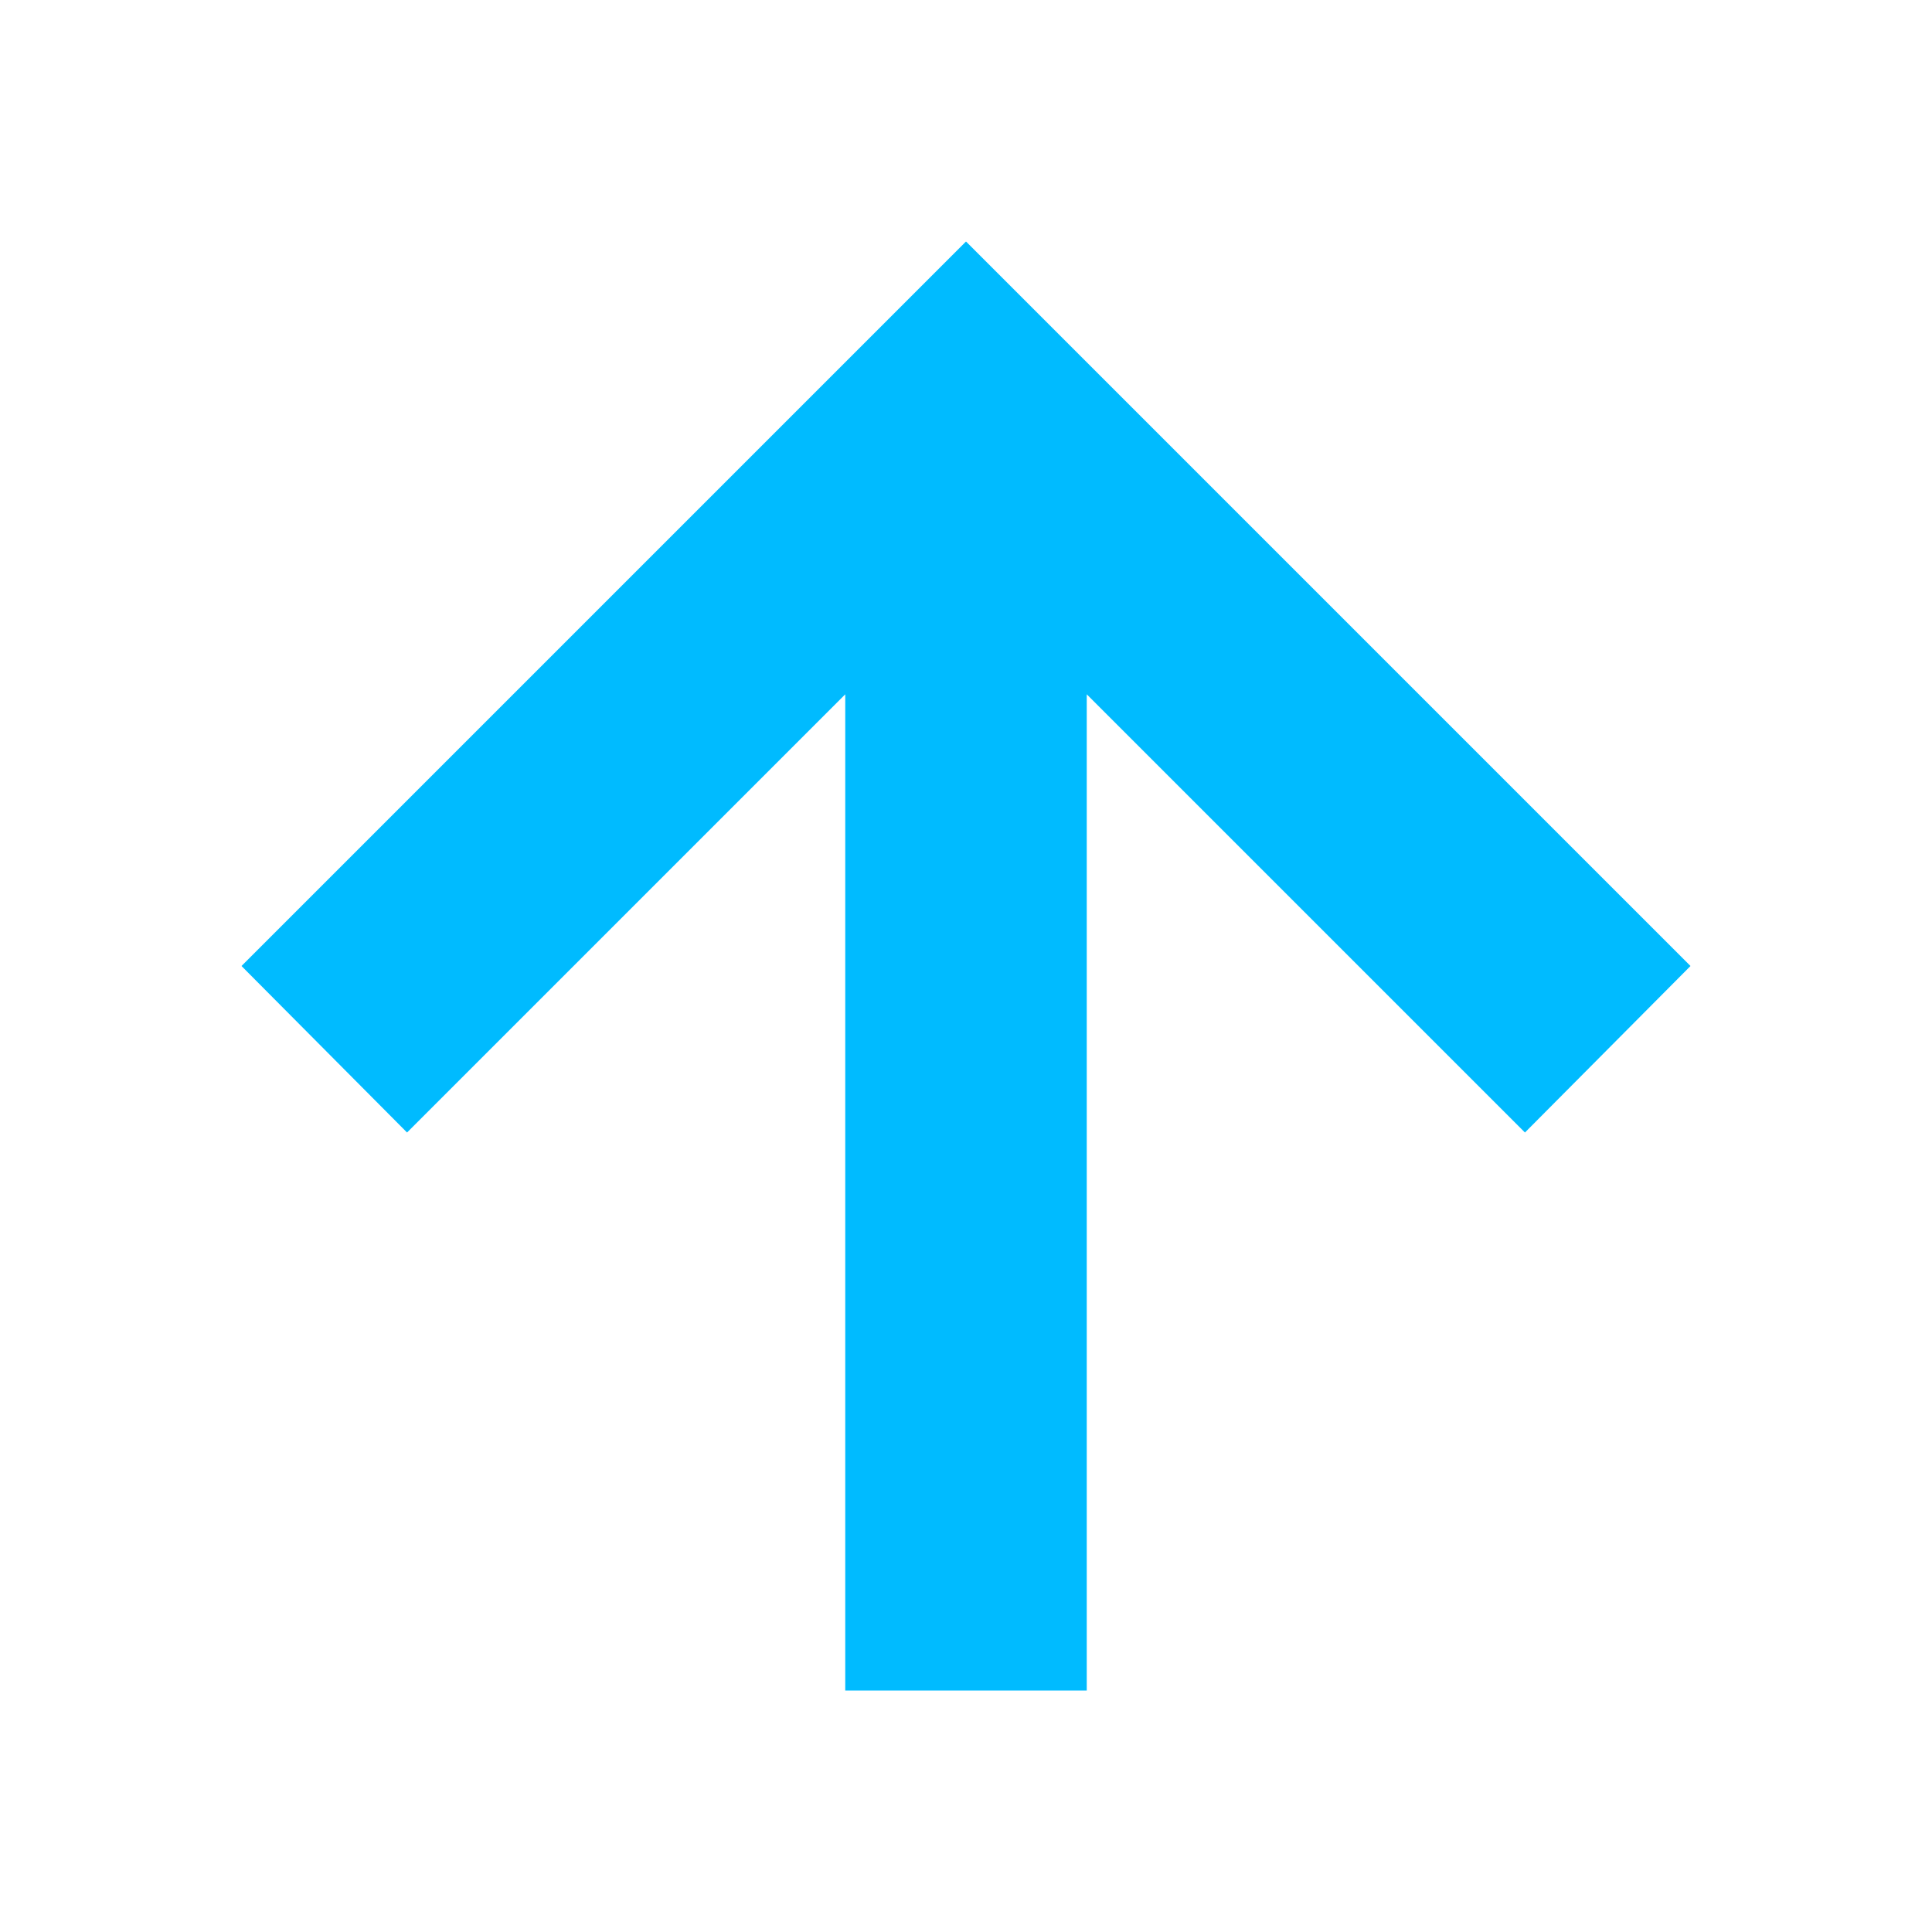 
<svg xmlns="http://www.w3.org/2000/svg" xmlns:xlink="http://www.w3.org/1999/xlink" width="16px" height="16px" viewBox="0 0 16 16" version="1.1">
<g id="surface1">
<path style=" stroke:none;fill-rule:nonzero;fill:#00bbff;fill-opacity:1;" d="M 14 8 L 12.629 9.379 L 9 5.75 L 9 14 L 7 14 L 7 5.75 L 3.371 9.379 L 2 8 L 8 2 Z M 14 8 "/>
</g>
</svg>
